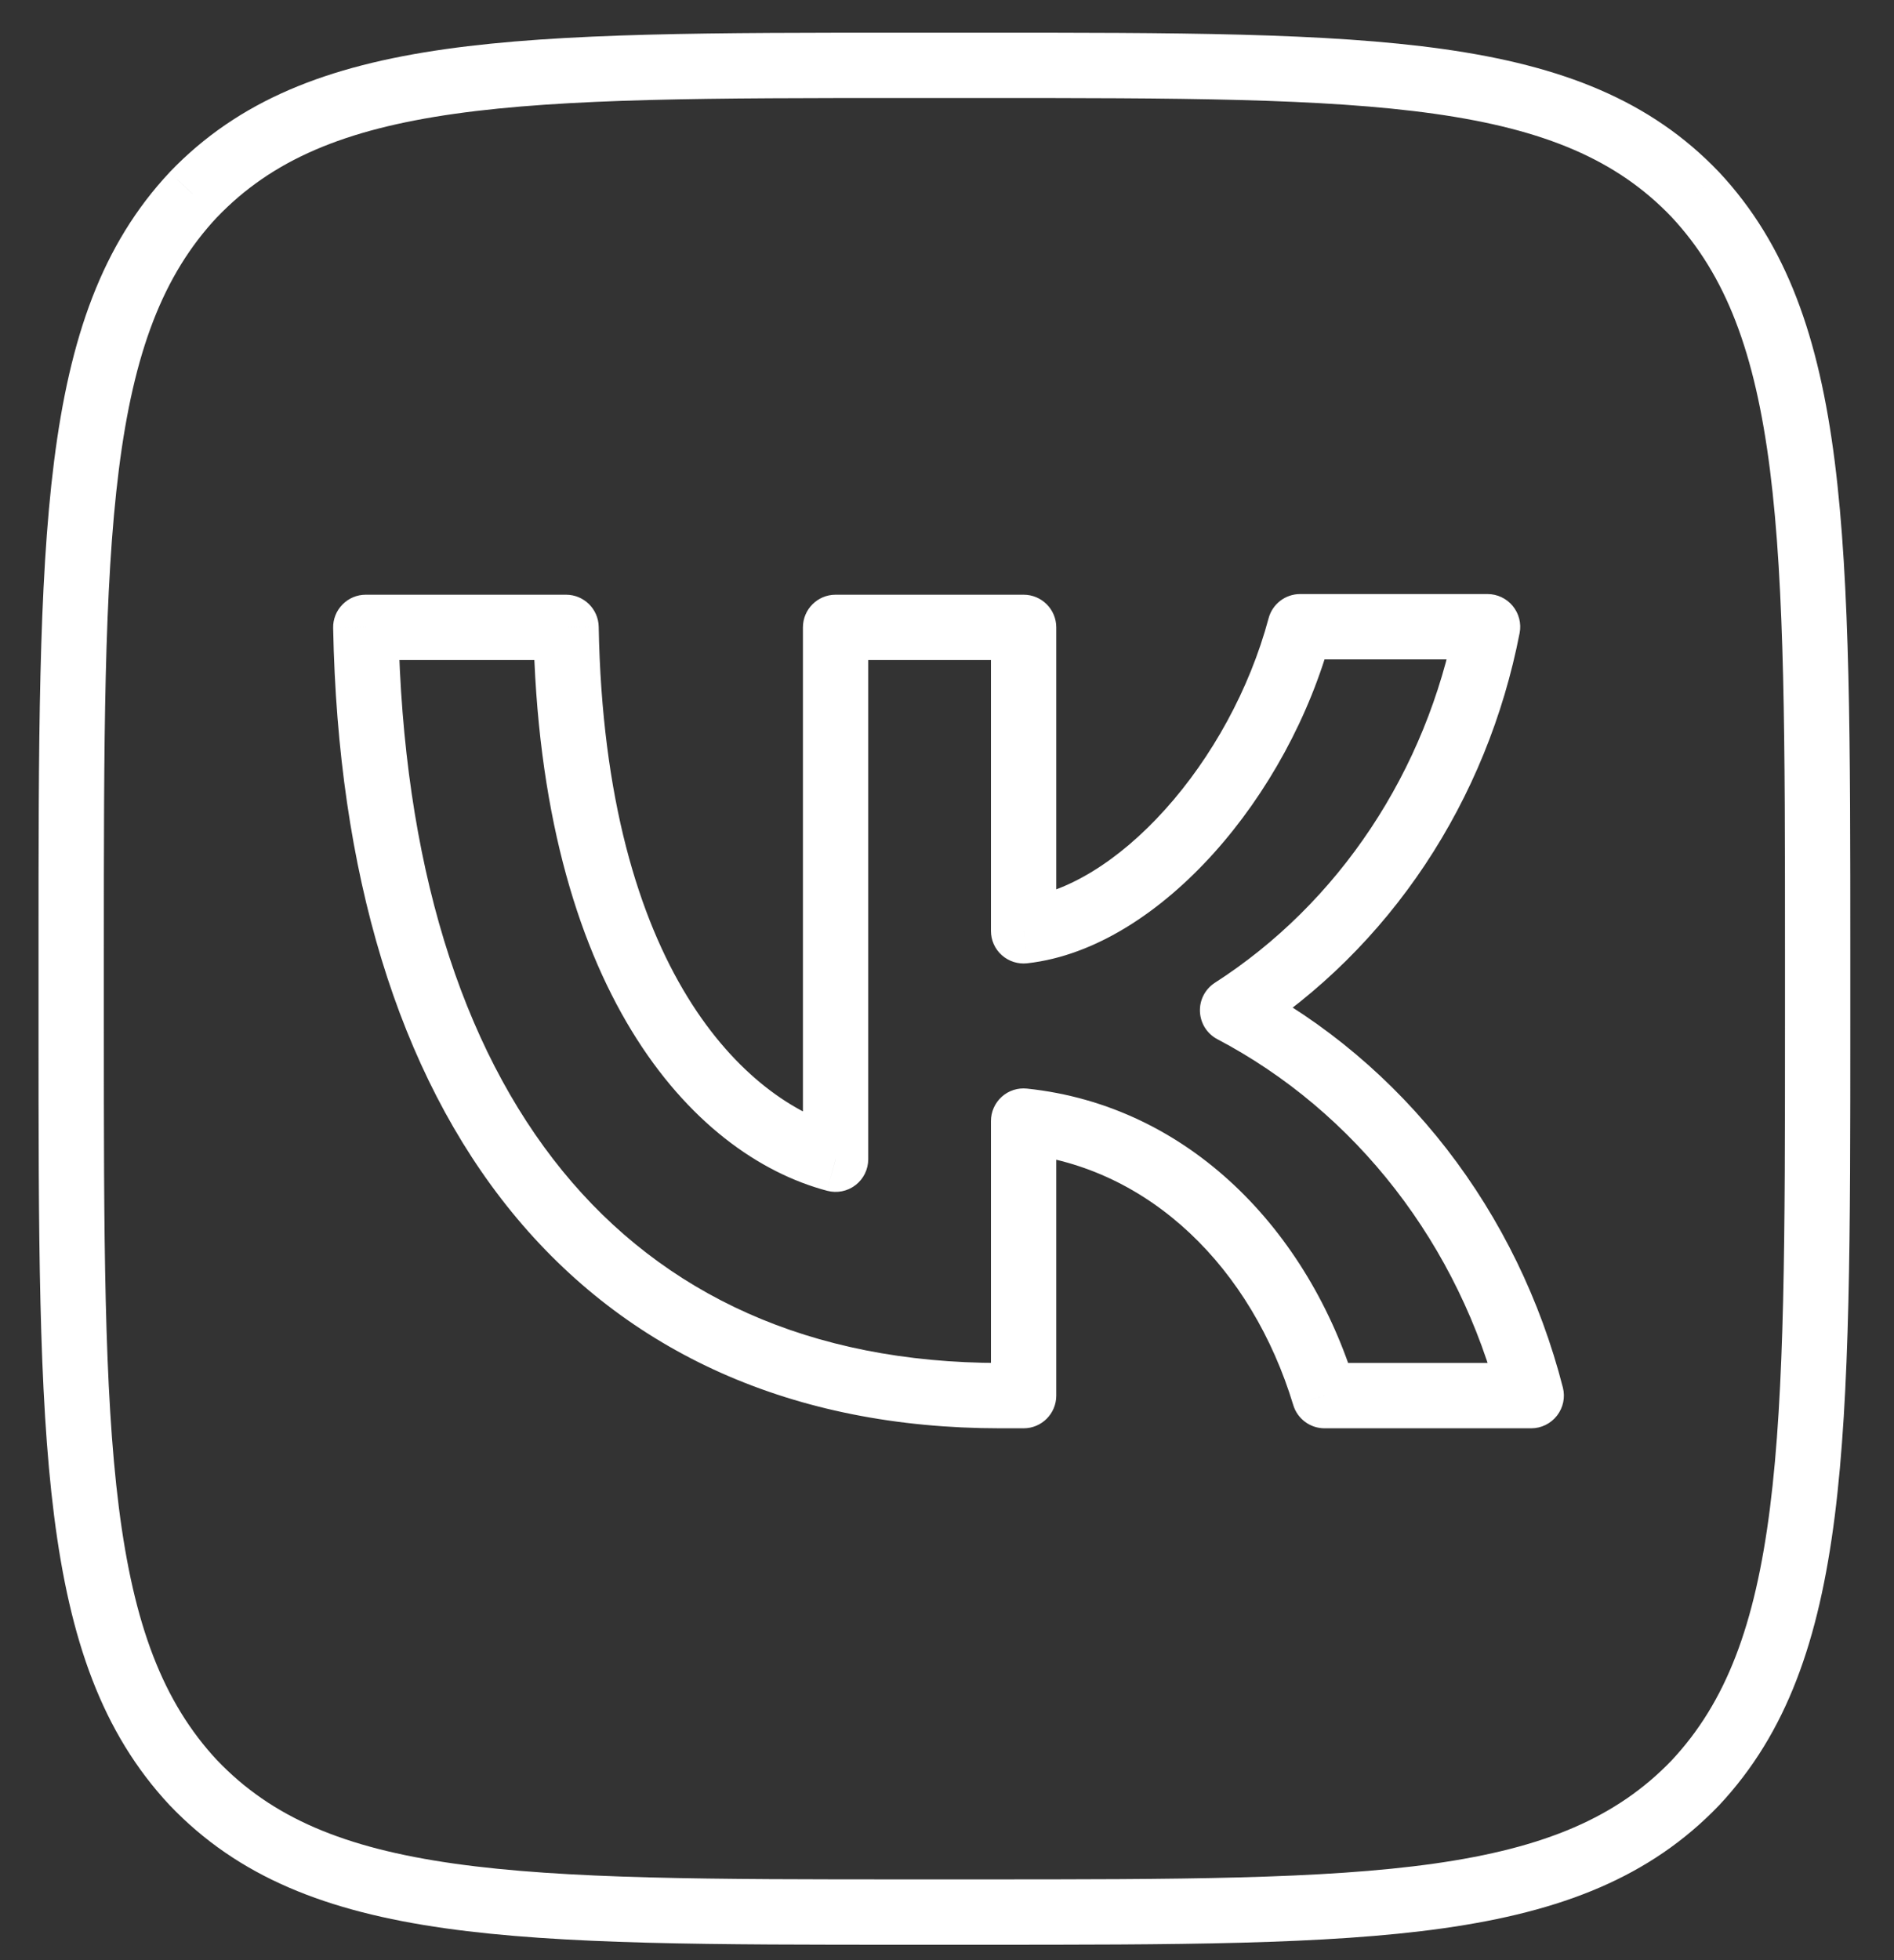<svg width="29" height="30" viewBox="0 0 29 30" fill="none" xmlns="http://www.w3.org/2000/svg">
<rect x="0" y="0" width="29" height="30" fill="#333333" stroke="none"/>
<path d="M2.962 2.978L2.597 2.637L2.601 2.632L2.962 2.978ZM2.962 27.286L2.6 27.631L2.596 27.627L2.962 27.286ZM25.959 27.286L26.324 27.628L26.32 27.632L25.959 27.286ZM25.959 2.978L26.32 2.633L26.324 2.637L25.959 2.978ZM5.6 9.602L5.101 9.612C5.098 9.477 5.149 9.348 5.244 9.252C5.338 9.156 5.466 9.102 5.6 9.102V9.602ZM15.673 21.36H16.173C16.173 21.636 15.949 21.86 15.673 21.86V21.36ZM15.673 17.158H15.173C15.173 17.016 15.233 16.881 15.338 16.786C15.444 16.691 15.584 16.646 15.725 16.661L15.673 17.158ZM20.281 21.36V21.86C20.061 21.86 19.866 21.716 19.802 21.505L20.281 21.36ZM23.445 21.36L23.93 21.236C23.968 21.386 23.935 21.544 23.84 21.666C23.745 21.788 23.6 21.86 23.445 21.86V21.36ZM18.873 15.462L18.64 15.905C18.482 15.822 18.381 15.662 18.373 15.484C18.365 15.306 18.452 15.138 18.602 15.041L18.873 15.462ZM21.403 12.957L21.82 13.234L21.403 12.957ZM22.777 9.592V9.092C22.926 9.092 23.067 9.159 23.162 9.274C23.257 9.389 23.296 9.541 23.268 9.687L22.777 9.592ZM19.907 9.592L19.424 9.463C19.482 9.245 19.68 9.092 19.907 9.092V9.592ZM15.673 14.247L15.729 14.743C15.587 14.759 15.446 14.714 15.339 14.619C15.233 14.525 15.173 14.389 15.173 14.247H15.673ZM15.673 9.602V9.102C15.949 9.102 16.173 9.326 16.173 9.602H15.673ZM12.794 9.602H12.294C12.294 9.326 12.518 9.102 12.794 9.102V9.602ZM12.794 17.742H13.294C13.294 17.897 13.222 18.044 13.099 18.138C12.976 18.233 12.816 18.265 12.666 18.225L12.794 17.742ZM8.667 9.602V9.102C8.939 9.102 9.162 9.32 9.167 9.593L8.667 9.602ZM0.59 14.567C0.59 11.382 0.589 8.946 0.828 7.06C1.069 5.162 1.559 3.744 2.597 2.637L3.327 3.32C2.493 4.21 2.048 5.388 1.82 7.186C1.591 8.995 1.59 11.355 1.59 14.567H0.59ZM0.59 15.697V14.567H1.59V15.697H0.59ZM2.596 27.627C1.559 26.515 1.069 25.096 0.828 23.197C0.589 21.311 0.59 18.878 0.59 15.697H1.59C1.59 18.905 1.591 21.263 1.82 23.072C2.048 24.869 2.493 26.05 3.328 26.945L2.596 27.627ZM13.926 29.764C10.914 29.764 8.604 29.765 6.813 29.512C5.004 29.256 3.652 28.732 2.6 27.631L3.324 26.94C4.162 27.818 5.265 28.283 6.953 28.522C8.658 28.763 10.885 28.764 13.926 28.764V29.764ZM14.995 29.764H13.926V28.764H14.995V29.764ZM26.32 27.632C25.264 28.732 23.91 29.256 22.101 29.512C20.31 29.765 18.002 29.764 14.995 29.764V28.764C18.032 28.764 20.256 28.763 21.961 28.522C23.649 28.283 24.755 27.818 25.598 26.94L26.32 27.632ZM28.331 15.697C28.331 18.883 28.331 21.318 28.093 23.204C27.852 25.103 27.361 26.52 26.324 27.628L25.594 26.944C26.428 26.054 26.873 24.876 27.101 23.079C27.33 21.27 27.331 18.909 27.331 15.697H28.331ZM28.331 14.567V15.697H27.331V14.567H28.331ZM26.324 2.637C27.362 3.749 27.852 5.169 28.093 7.067C28.331 8.954 28.331 11.386 28.331 14.567H27.331C27.331 11.36 27.33 9.002 27.101 7.193C26.873 5.395 26.428 4.214 25.593 3.32L26.324 2.637ZM14.995 0.5C18.006 0.5 20.317 0.499 22.108 0.752C23.917 1.008 25.269 1.532 26.32 2.633L25.597 3.324C24.759 2.446 23.656 1.981 21.968 1.742C20.263 1.501 18.036 1.5 14.995 1.5V0.5ZM13.926 0.5H14.995V1.5H13.926V0.5ZM2.601 2.632C3.657 1.532 5.011 1.008 6.819 0.752C8.611 0.499 10.919 0.5 13.926 0.5V1.5C10.889 1.5 8.665 1.501 6.96 1.742C5.272 1.981 4.165 2.447 3.323 3.325L2.601 2.632ZM15.316 21.86C12.136 21.86 9.593 20.703 7.838 18.553C6.095 16.417 5.173 13.355 5.101 9.612L6.1 9.592C6.17 13.197 7.058 16.014 8.613 17.921C10.156 19.812 12.4 20.86 15.316 20.86V21.86ZM15.325 21.86H15.316V20.86H15.325V21.86ZM15.673 21.86H15.325V20.86H15.673V21.86ZM16.173 17.158V21.36H15.173V17.158H16.173ZM19.802 21.505C19.168 19.412 17.609 17.864 15.62 17.655L15.725 16.661C18.211 16.922 20.039 18.841 20.759 21.215L19.802 21.505ZM23.445 21.86H20.281V20.86H23.445V21.86ZM22.152 17.586C22.983 18.658 23.588 19.902 23.93 21.236L22.961 21.484C22.653 20.28 22.108 19.161 21.362 18.199L22.152 17.586ZM19.105 15.02C20.283 15.639 21.321 16.515 22.152 17.586L21.362 18.199C20.617 17.238 19.688 16.456 18.64 15.905L19.105 15.02ZM21.82 13.234C21.111 14.3 20.2 15.202 19.143 15.882L18.602 15.041C19.54 14.438 20.353 13.634 20.987 12.68L21.82 13.234ZM23.268 9.687C23.021 10.961 22.529 12.168 21.82 13.234L20.987 12.68C21.622 11.726 22.064 10.643 22.286 9.497L23.268 9.687ZM19.907 9.092H22.777V10.092H19.907V9.092ZM15.617 13.75C16.326 13.67 17.125 13.185 17.842 12.387C18.552 11.598 19.132 10.554 19.424 9.463L20.39 9.721C20.057 10.967 19.399 12.152 18.586 13.056C17.781 13.951 16.775 14.626 15.729 14.743L15.617 13.75ZM16.173 9.602V14.247H15.173V9.602H16.173ZM12.794 9.102H15.673V10.102H12.794V9.102ZM12.294 17.742V9.602H13.294V17.742H12.294ZM9.167 9.593C9.262 14.863 11.441 16.867 12.921 17.259L12.666 18.225C10.581 17.674 8.267 15.119 8.167 9.611L9.167 9.593ZM5.6 9.102H8.667V10.102H5.6V9.102Z" fill="white"/>
</svg>
